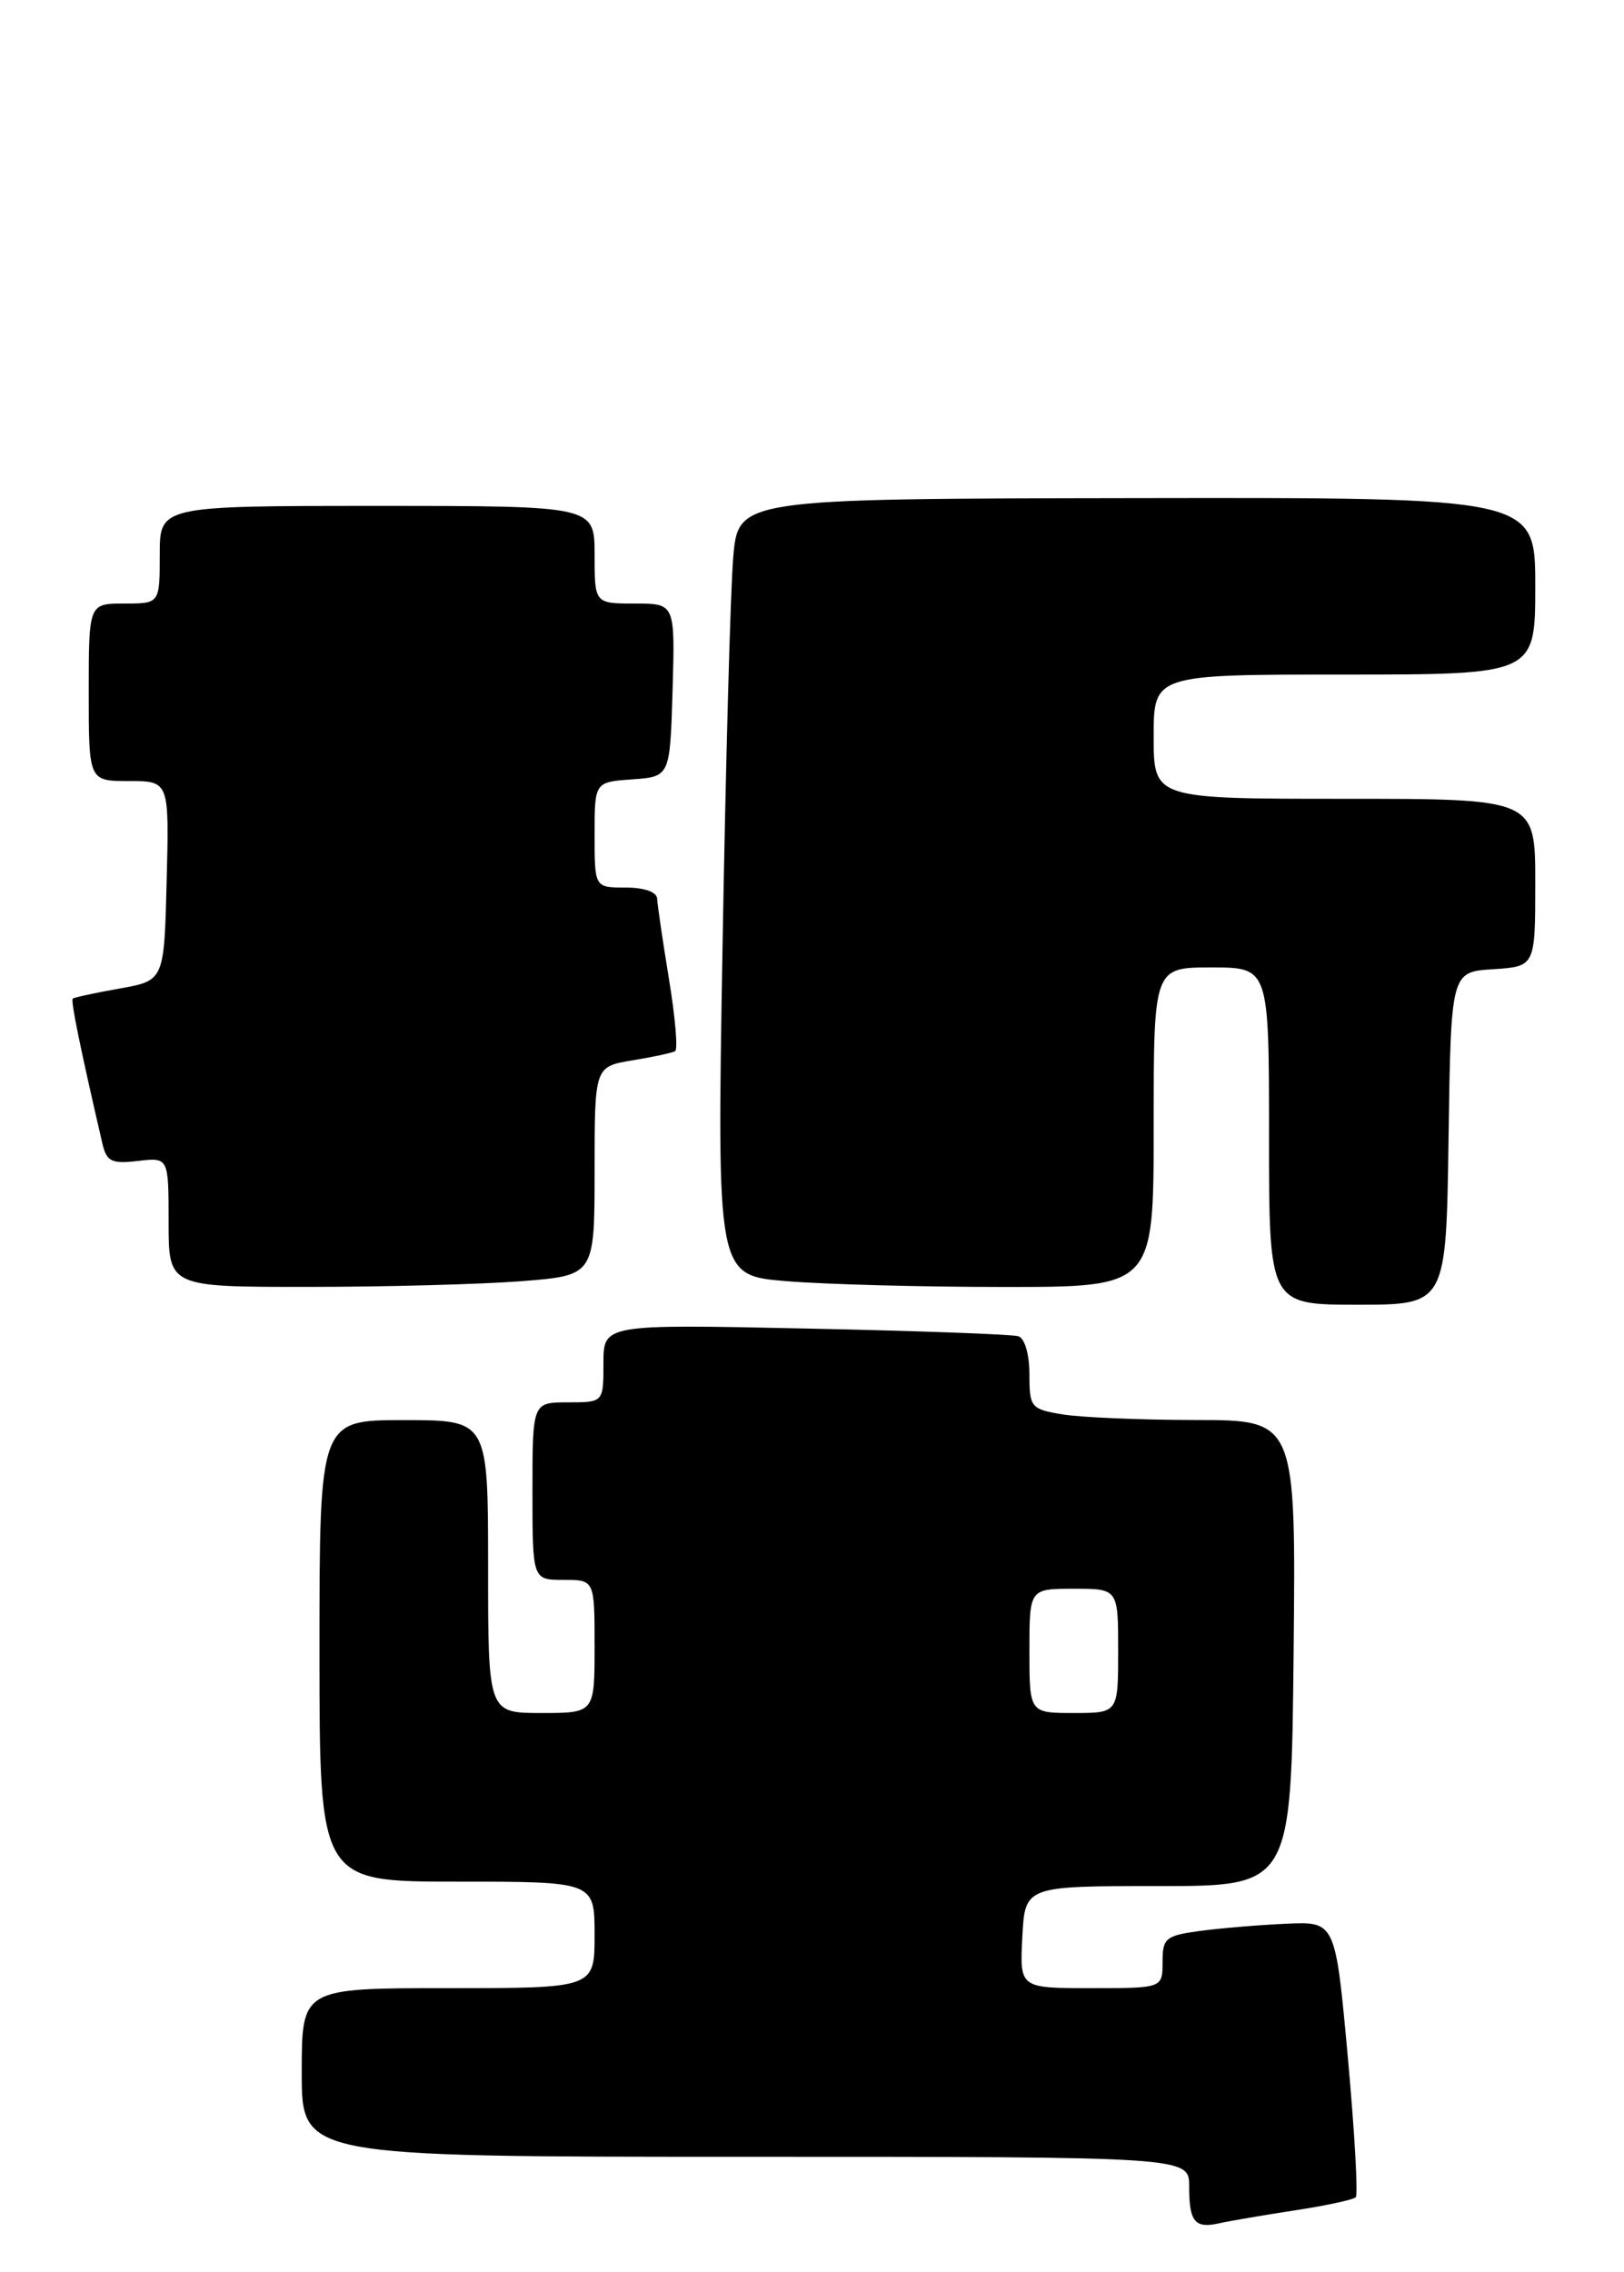 <?xml version="1.0" encoding="UTF-8" standalone="no"?>
<!DOCTYPE svg PUBLIC "-//W3C//DTD SVG 1.1//EN" "http://www.w3.org/Graphics/SVG/1.1/DTD/svg11.dtd" >
<svg xmlns="http://www.w3.org/2000/svg" xmlns:xlink="http://www.w3.org/1999/xlink" version="1.1" viewBox="0 0 183 256">
 <g >
 <path fill="currentColor"
d=" M 145.88 249.04 C 149.39 248.51 152.49 247.84 152.77 247.56 C 153.05 247.29 152.64 240.18 151.88 231.78 C 150.48 216.50 150.48 216.50 144.99 216.74 C 141.97 216.87 137.59 217.24 135.25 217.55 C 131.34 218.08 131.00 218.36 131.00 221.06 C 131.00 224.00 131.00 224.00 122.95 224.00 C 114.90 224.00 114.90 224.00 115.20 218.25 C 115.50 212.50 115.50 212.50 130.50 212.50 C 145.50 212.50 145.50 212.50 145.77 186.25 C 146.03 160.00 146.03 160.00 134.77 159.99 C 128.57 159.98 121.81 159.70 119.75 159.36 C 116.16 158.77 116.00 158.57 116.00 154.84 C 116.00 152.59 115.47 150.77 114.75 150.55 C 114.06 150.33 103.26 149.94 90.75 149.68 C 68.00 149.20 68.00 149.20 68.00 153.60 C 68.00 158.00 68.00 158.00 64.00 158.00 C 60.00 158.00 60.00 158.00 60.00 168.00 C 60.00 178.00 60.00 178.00 63.50 178.00 C 67.00 178.00 67.00 178.00 67.00 185.50 C 67.00 193.00 67.00 193.00 61.00 193.00 C 55.00 193.00 55.00 193.00 55.00 176.50 C 55.00 160.00 55.00 160.00 45.50 160.00 C 36.00 160.00 36.00 160.00 36.00 186.00 C 36.00 212.00 36.00 212.00 51.50 212.00 C 67.00 212.00 67.00 212.00 67.00 218.00 C 67.00 224.00 67.00 224.00 50.50 224.00 C 34.00 224.00 34.00 224.00 34.00 233.50 C 34.00 243.00 34.00 243.00 84.00 243.00 C 134.00 243.00 134.00 243.00 134.00 246.33 C 134.00 250.34 134.63 251.11 137.40 250.49 C 138.55 250.23 142.37 249.58 145.88 249.04 Z  M 163.23 128.25 C 163.50 109.50 163.50 109.50 168.25 109.20 C 173.00 108.89 173.00 108.89 173.00 99.45 C 173.00 90.00 173.00 90.00 151.50 90.00 C 130.00 90.00 130.00 90.00 130.00 83.00 C 130.00 76.00 130.00 76.00 151.50 76.00 C 173.00 76.00 173.00 76.00 173.00 66.02 C 173.00 56.05 173.00 56.05 128.09 56.12 C 83.18 56.19 83.18 56.19 82.62 62.84 C 82.31 66.50 81.77 86.19 81.42 106.59 C 80.78 143.69 80.78 143.69 88.54 144.34 C 92.81 144.70 103.88 145.00 113.15 145.00 C 130.00 145.00 130.00 145.00 130.00 127.00 C 130.00 109.00 130.00 109.00 136.50 109.00 C 143.00 109.00 143.00 109.00 143.00 128.00 C 143.00 147.00 143.00 147.00 152.98 147.00 C 162.96 147.00 162.96 147.00 163.23 128.25 Z  M 58.75 144.35 C 67.00 143.70 67.00 143.70 67.00 131.94 C 67.00 120.18 67.00 120.18 71.25 119.47 C 73.59 119.09 75.76 118.62 76.08 118.43 C 76.40 118.24 76.09 114.58 75.38 110.30 C 74.68 106.01 74.08 101.94 74.05 101.25 C 74.02 100.50 72.61 100.00 70.50 100.00 C 67.00 100.00 67.00 100.00 67.00 94.06 C 67.00 88.11 67.00 88.11 71.25 87.81 C 75.50 87.50 75.50 87.50 75.79 77.75 C 76.07 68.00 76.07 68.00 71.54 68.00 C 67.00 68.00 67.00 68.00 67.00 62.50 C 67.00 57.00 67.00 57.00 42.50 57.00 C 18.00 57.00 18.00 57.00 18.00 62.50 C 18.00 68.00 18.00 68.00 14.00 68.00 C 10.00 68.00 10.00 68.00 10.00 78.00 C 10.00 88.00 10.00 88.00 14.53 88.00 C 19.07 88.00 19.07 88.00 18.78 99.24 C 18.50 110.48 18.50 110.48 13.50 111.37 C 10.75 111.86 8.37 112.37 8.20 112.51 C 7.95 112.73 9.02 117.98 11.54 128.85 C 12.01 130.87 12.58 131.15 15.55 130.80 C 19.00 130.40 19.00 130.40 19.00 137.70 C 19.00 145.00 19.00 145.00 34.75 144.99 C 43.41 144.99 54.21 144.70 58.75 144.35 Z  M 116.00 186.00 C 116.00 179.00 116.00 179.00 121.00 179.00 C 126.00 179.00 126.00 179.00 126.00 186.00 C 126.00 193.00 126.00 193.00 121.00 193.00 C 116.00 193.00 116.00 193.00 116.00 186.00 Z "/>
</g>
</svg>